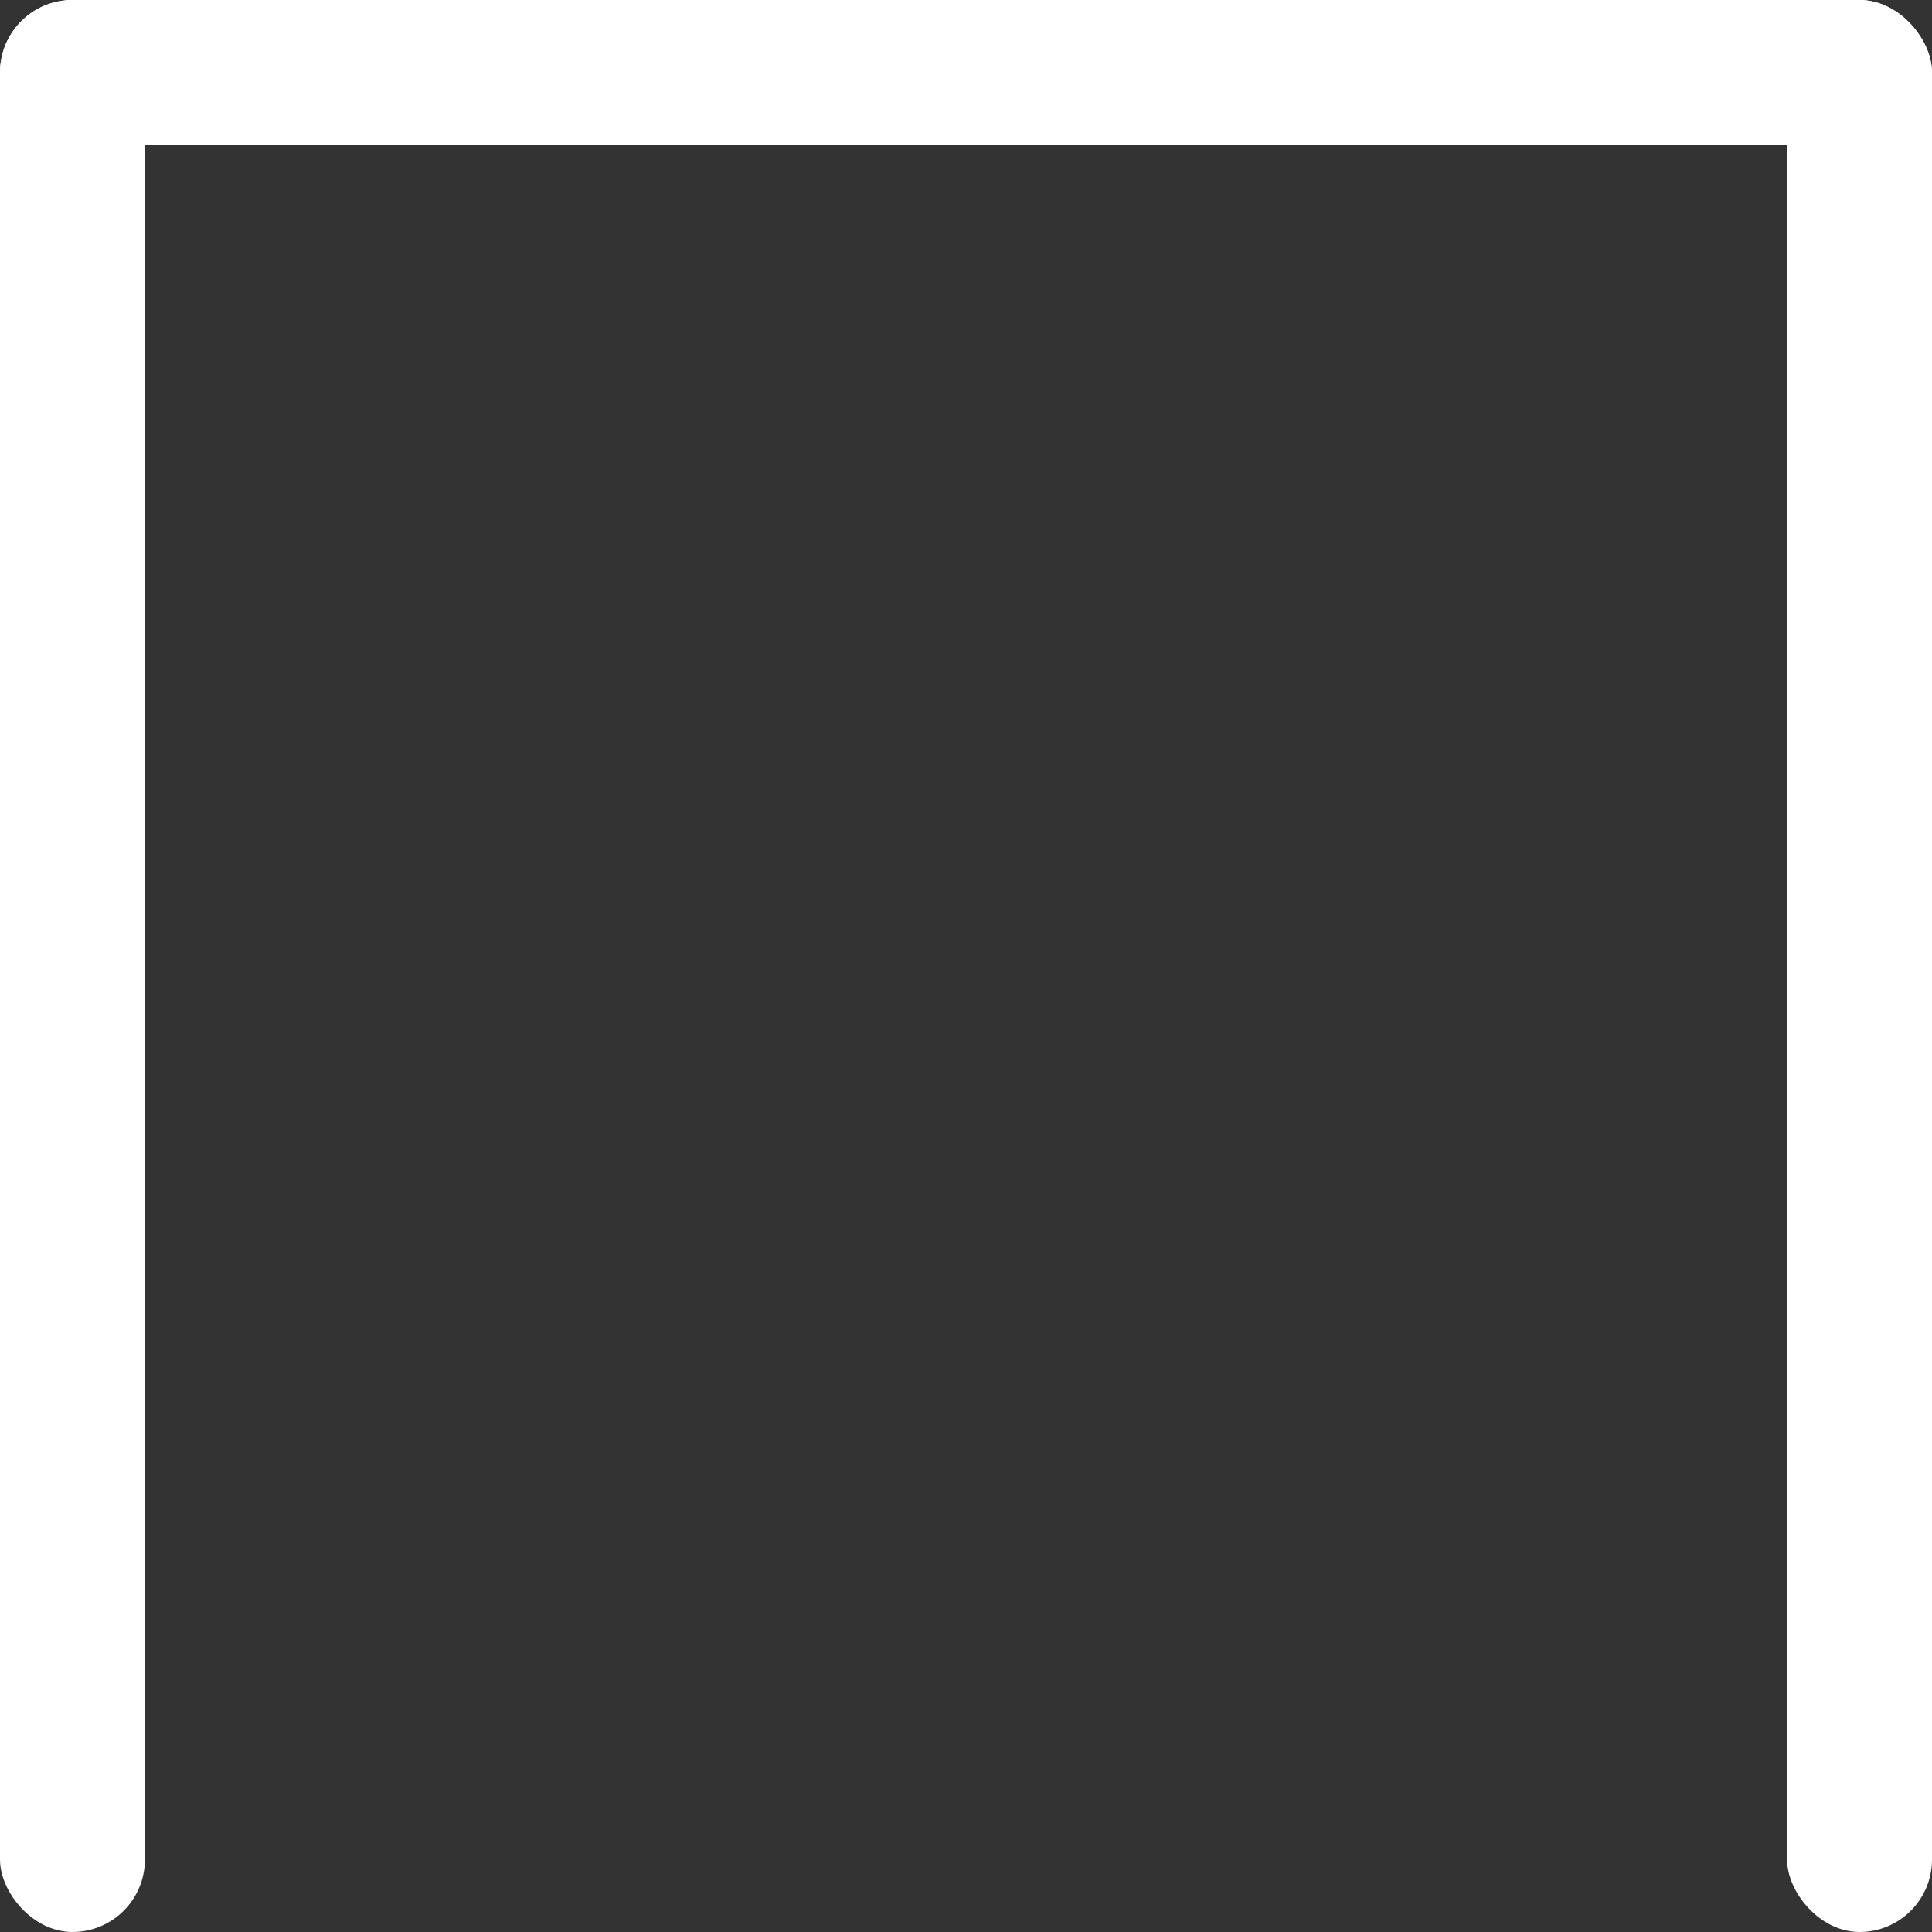 <svg width="200" height="200" viewBox="0 0 200 200" fill="none" xmlns="http://www.w3.org/2000/svg">
<rect x="0" y="0" width="200" height="200" fill="#333333" stroke="none"/>
<rect width="200" height="15" rx="7.5" fill="white"/>
<rect width="15" height="200" rx="7.5" fill="white"/>
<rect x="185" width="15" height="200" rx="7.5" fill="white"/>
</svg>
